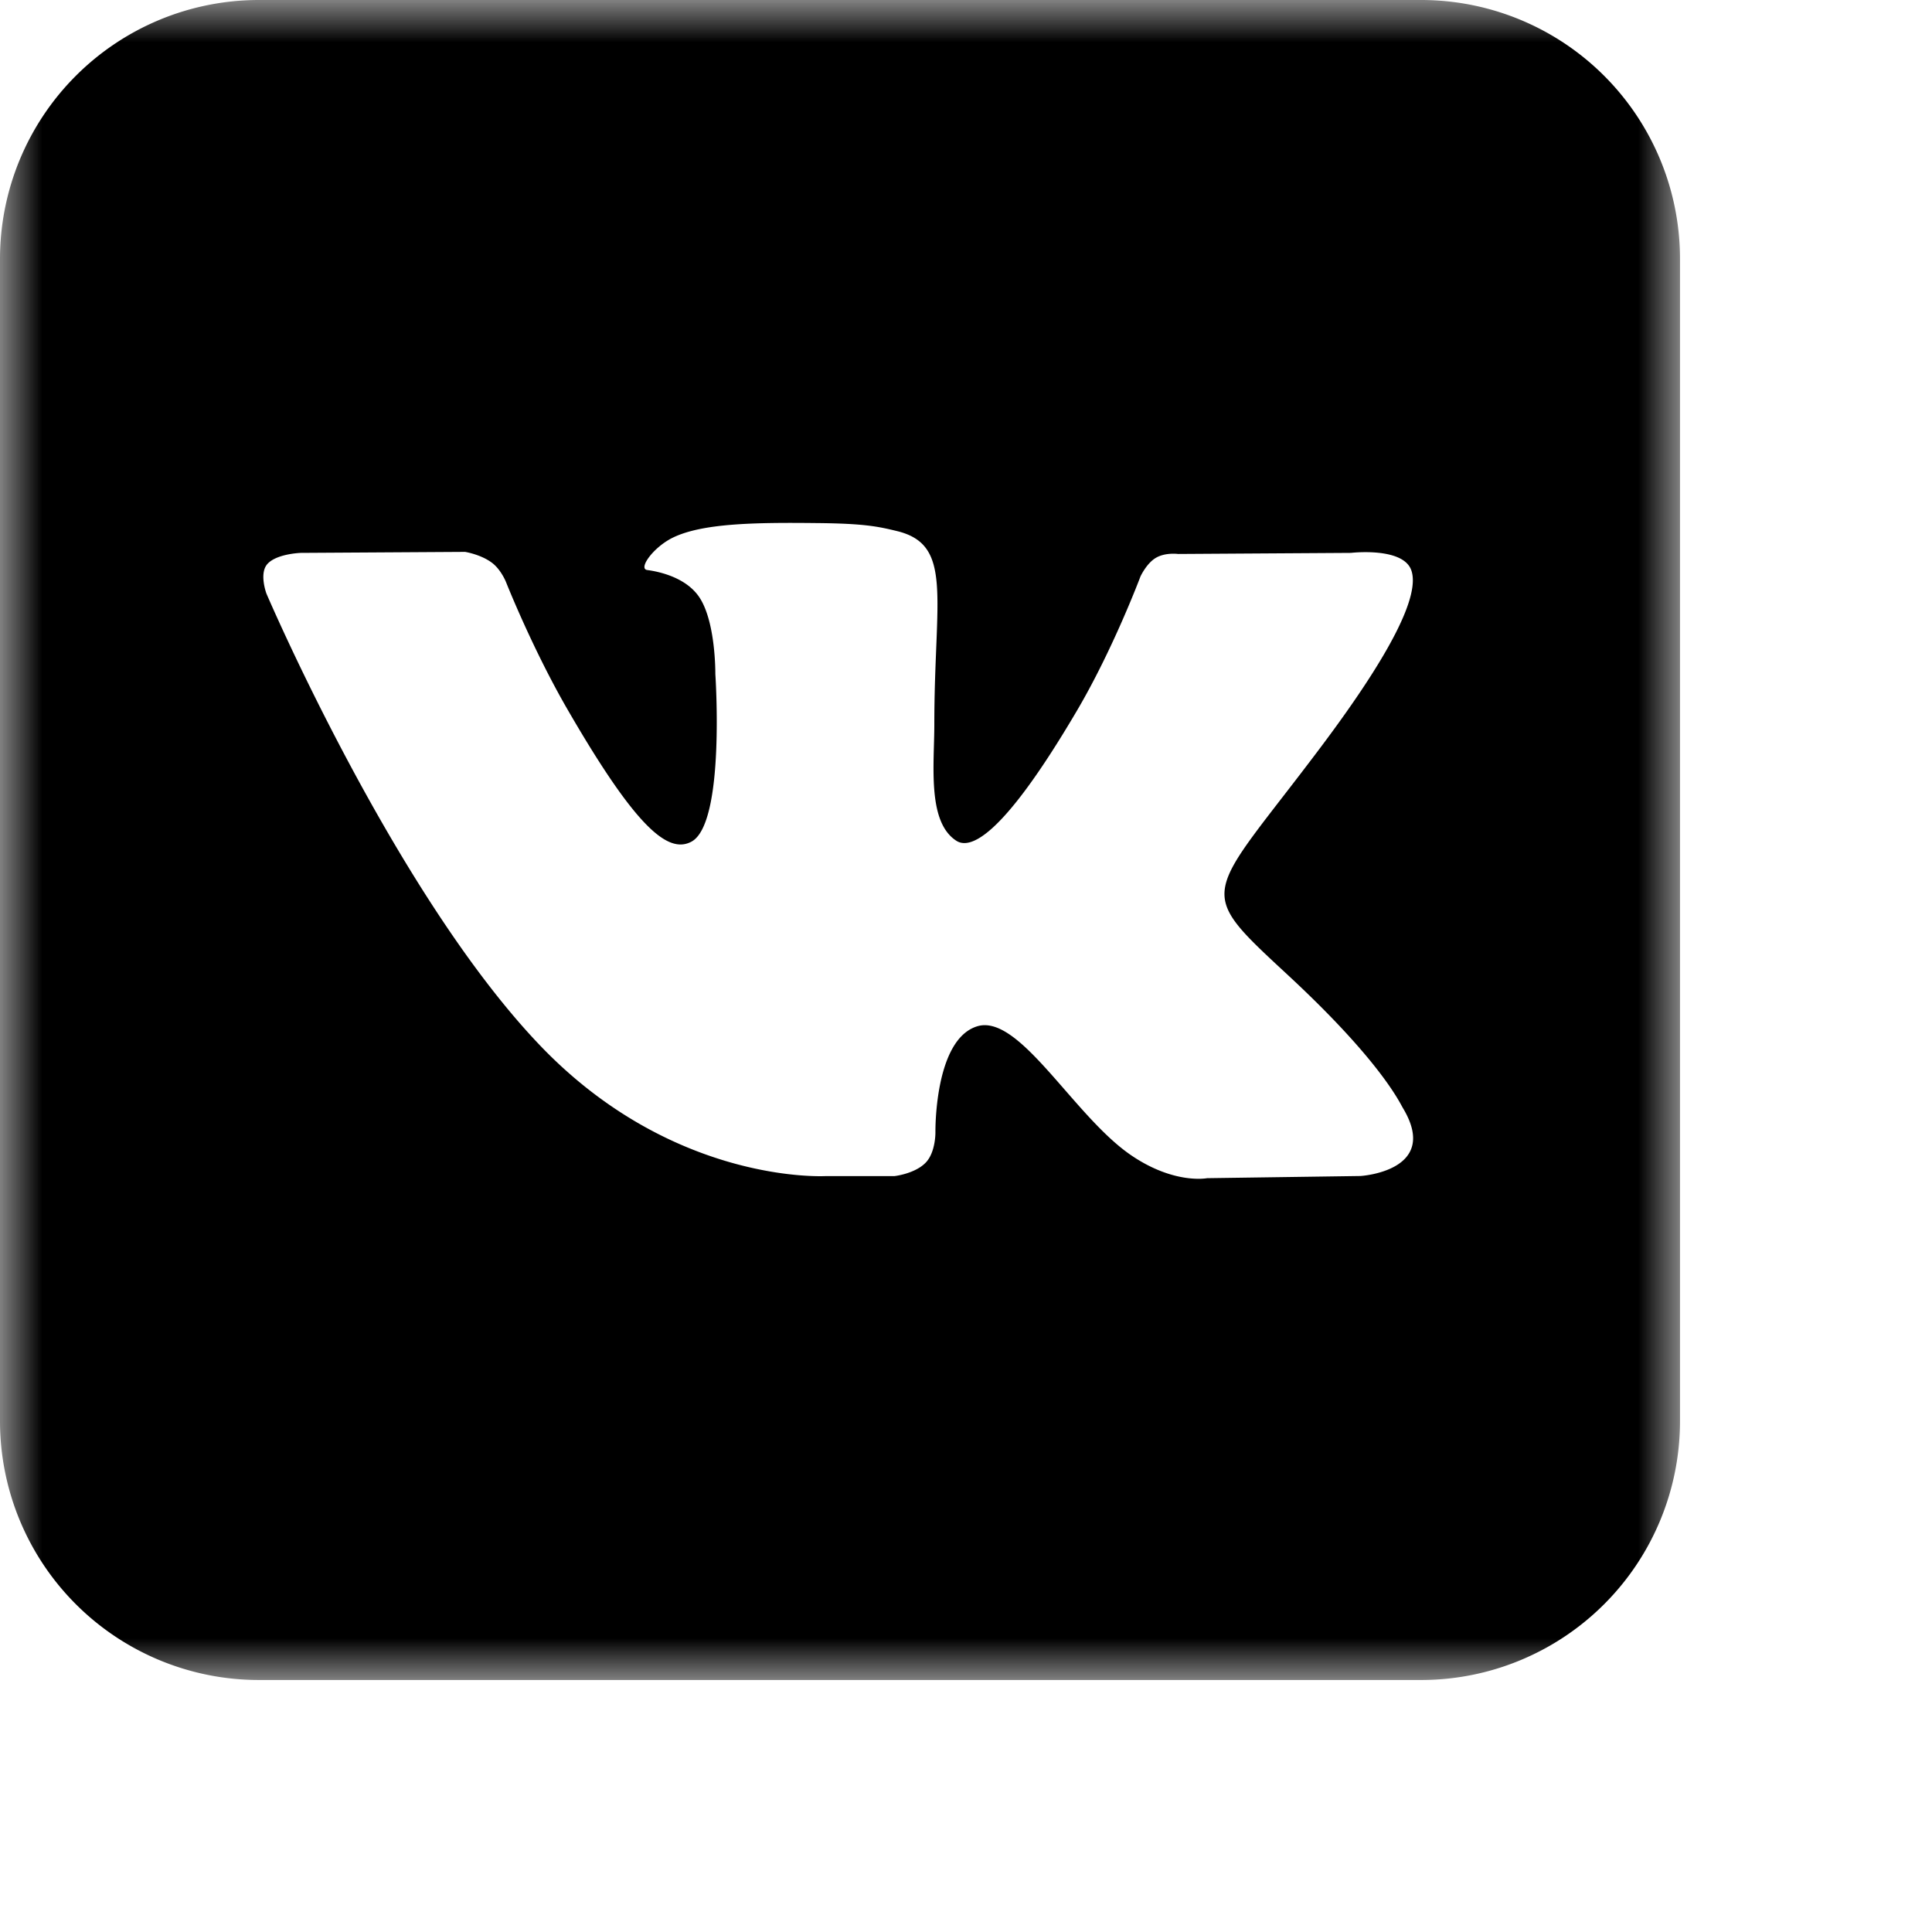 <svg width="23" height="23" xmlns="http://www.w3.org/2000/svg" xmlns:xlink="http://www.w3.org/1999/xlink"><defs><path id="a" d="M0 0h20v20H0z"/></defs><g fill="none" fill-rule="evenodd"><mask id="b" fill="#fff"><use xlink:href="#a"/></mask><path d="M16.198 14l-1.828.026s-.393.078-.91-.277c-.683-.47-1.328-1.69-1.83-1.53-.51.161-.494 1.26-.494 1.26s.004.233-.112.358c-.127.136-.374.164-.374.164h-.818s-1.805.108-3.395-1.547c-1.733-1.805-3.265-5.387-3.265-5.387s-.088-.235.008-.349c.108-.127.402-.136.402-.136l1.955-.012s.185.03.316.127c.11.08.17.23.17.23s.316.799.735 1.522c.817 1.412 1.197 1.72 1.475 1.57.404-.221.283-1.996.283-1.996s.007-.645-.204-.932c-.163-.222-.471-.287-.607-.305-.11-.015.07-.27.304-.385.352-.172.974-.182 1.708-.174.572.005.737.041.96.095.675.163.446.792.446 2.3 0 .482-.087 1.162.262 1.387.15.097.516.014 1.432-1.542.435-.737.76-1.604.76-1.604s.071-.155.182-.221c.113-.068.266-.047.266-.047l2.058-.013s.618-.073.718.206c.105.293-.23.977-1.071 2.098-1.381 1.84-1.535 1.667-.388 2.731 1.095 1.017 1.322 1.511 1.359 1.573.453.752-.503.81-.503.81m.72-14H3.082A3.082 3.082 0 0 0 0 3.082v13.836A3.082 3.082 0 0 0 3.082 20h13.836A3.082 3.082 0 0 0 20 16.918V3.082A3.082 3.082 0 0 0 16.918 0" fill="#000" mask="url(#b)"/></g></svg>
